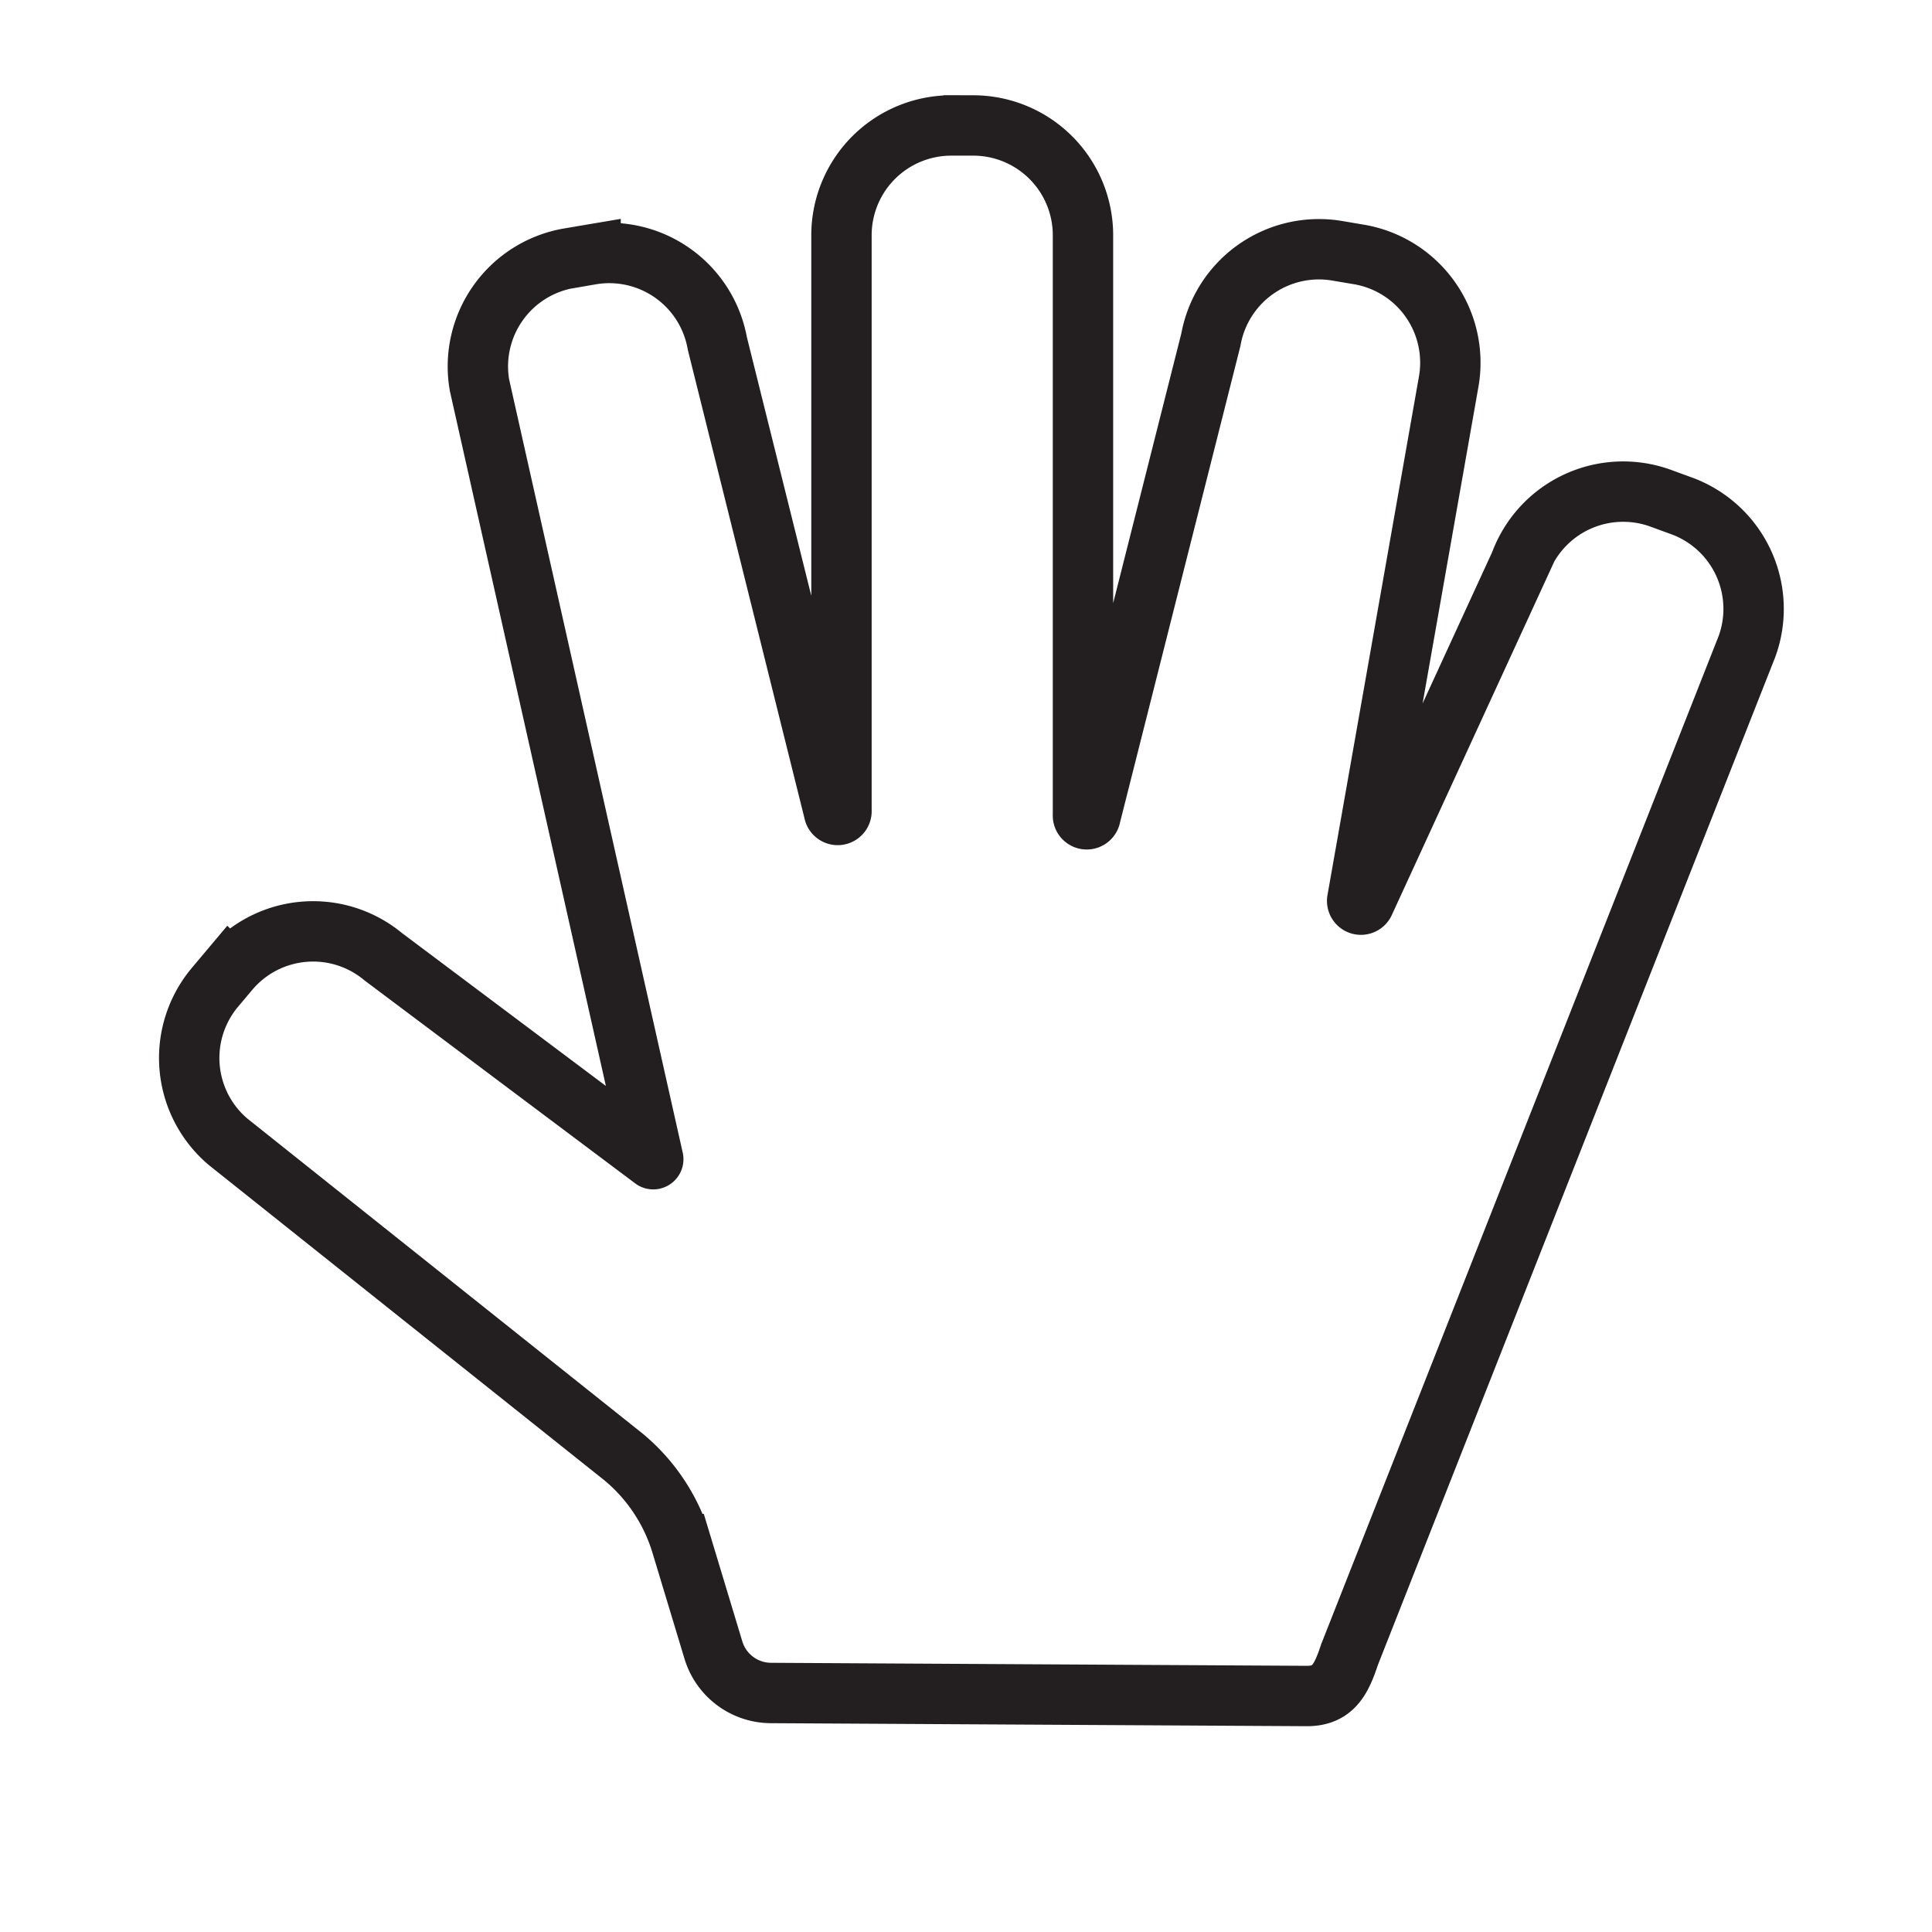 <svg id="Layer_1" data-name="Layer 1" xmlns="http://www.w3.org/2000/svg" viewBox="0 0 512 512"><defs><style>.cls-1{fill:none;stroke:#231f20;stroke-linecap:round;stroke-miterlimit:10;stroke-width:16px;}</style></defs><title>icon</title><path class="cls-1" d="M173.12,307.2,127.07,102.07a29.09,29.09,0,0,1,23.53-33.6l5.91-1A29.09,29.09,0,0,1,190.1,91L221,215.09a1,1,0,0,0,2-.24V62.25a29.09,29.09,0,0,1,29-29h6a29.09,29.09,0,0,1,29,29V216a1,1,0,0,0,2,.24L320.9,90a29.09,29.09,0,0,1,33.59-23.52l5.91,1a29.09,29.09,0,0,1,23.53,33.6L362.31,223.66l-2.63,14.9a1,1,0,0,0,1.91.56l41.26-89.78A29.09,29.09,0,0,1,440,132l5.64,2.06A29.08,29.08,0,0,1,463,171.23L357.65,438.46c-2.18,6.58-4.34,11-11.28,11l-142.08-.8a16,16,0,0,1-15.23-11.37l-8.49-28.1a48.09,48.09,0,0,0-15.38-23.12L60.46,302.6a29.1,29.1,0,0,1-3.57-40.86l3.86-4.59a29.08,29.08,0,0,1,40.85-3.58l71.52,53.63"/></svg>